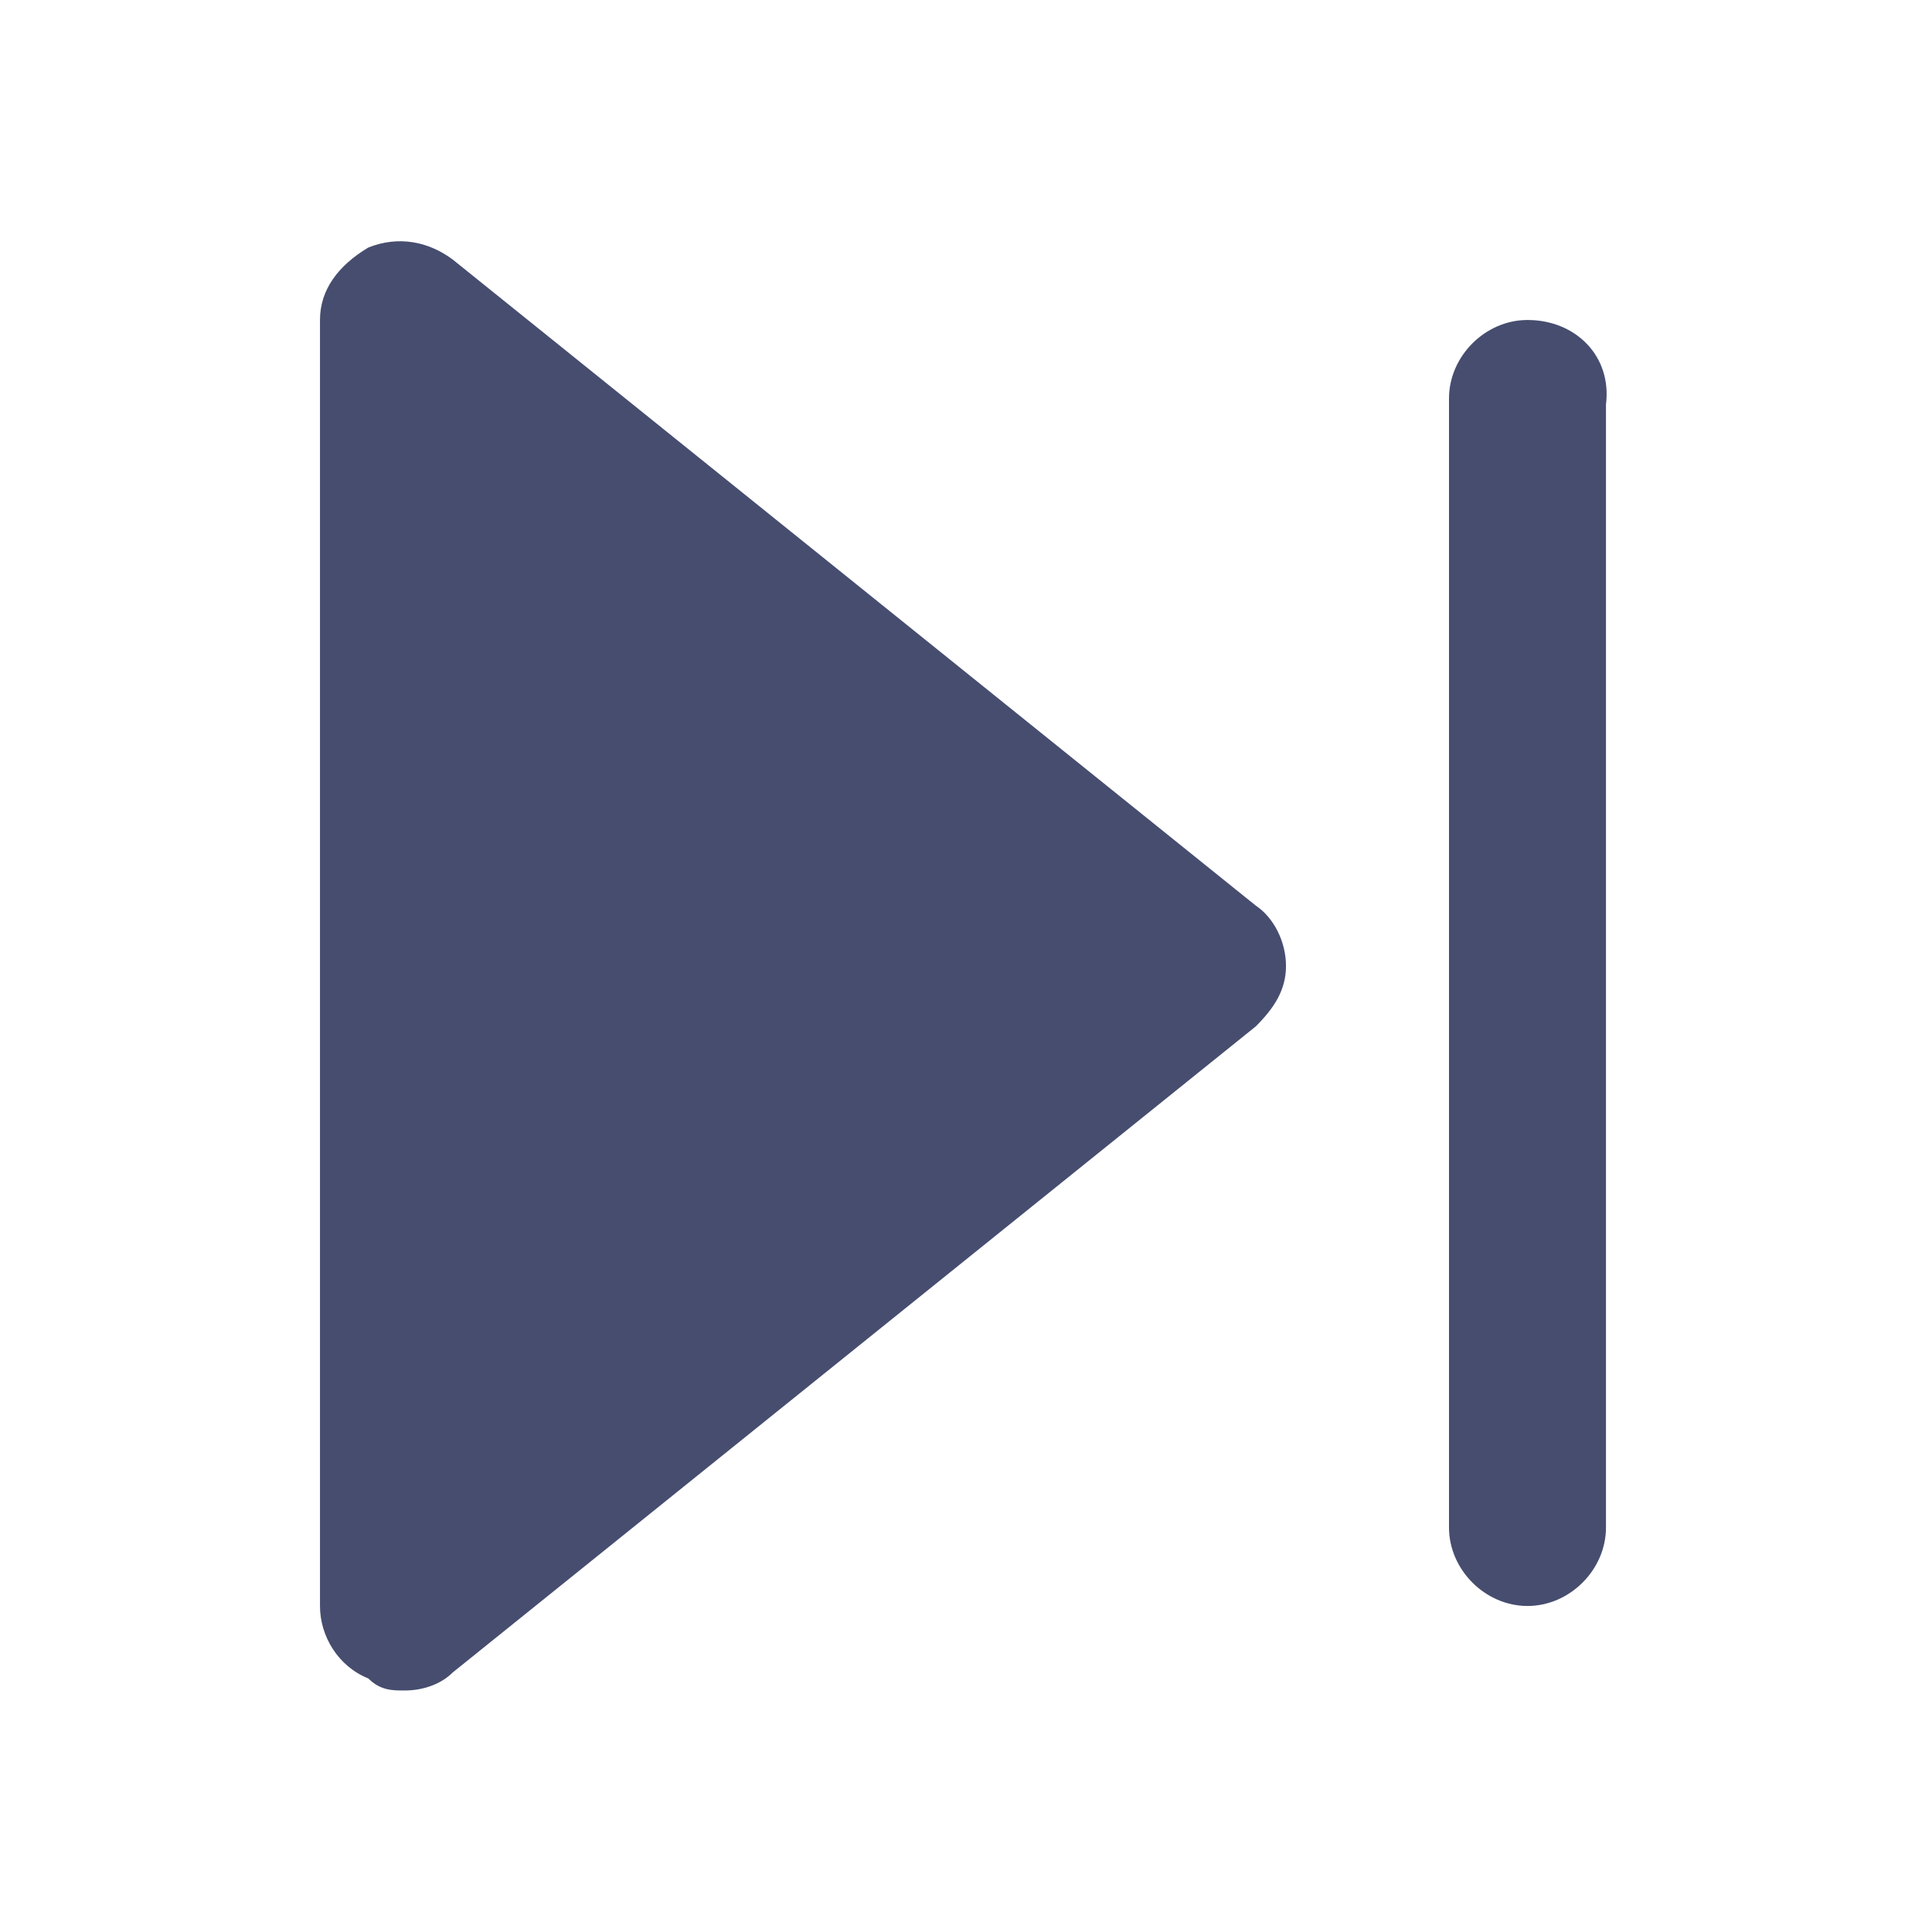 <svg width="32" height="32" viewBox="0 0 32 32" fill="none" xmlns="http://www.w3.org/2000/svg">
<path d="M7.5 4.3C7.1 4 6.6 3.9 6.1 4.1C5.6 4.4 5.3 4.8 5.3 5.3V26.6C5.3 27.1 5.6 27.6 6.1 27.8C6.3 28 6.5 28 6.7 28C7 28 7.3 27.9 7.5 27.7L20.8 17C21.1 16.7 21.3 16.4 21.3 16C21.3 15.6 21.1 15.2 20.8 15L7.5 4.3Z" fill="#464D6F"/>
<path d="M25.3 5.3C24.6 5.3 24 5.9 24 6.6V25.3C24 26 24.6 26.6 25.3 26.6C26 26.6 26.6 26 26.6 25.3V6.7C26.7 5.9 26.1 5.3 25.3 5.3Z" fill="#464D6F"/>
</svg>

